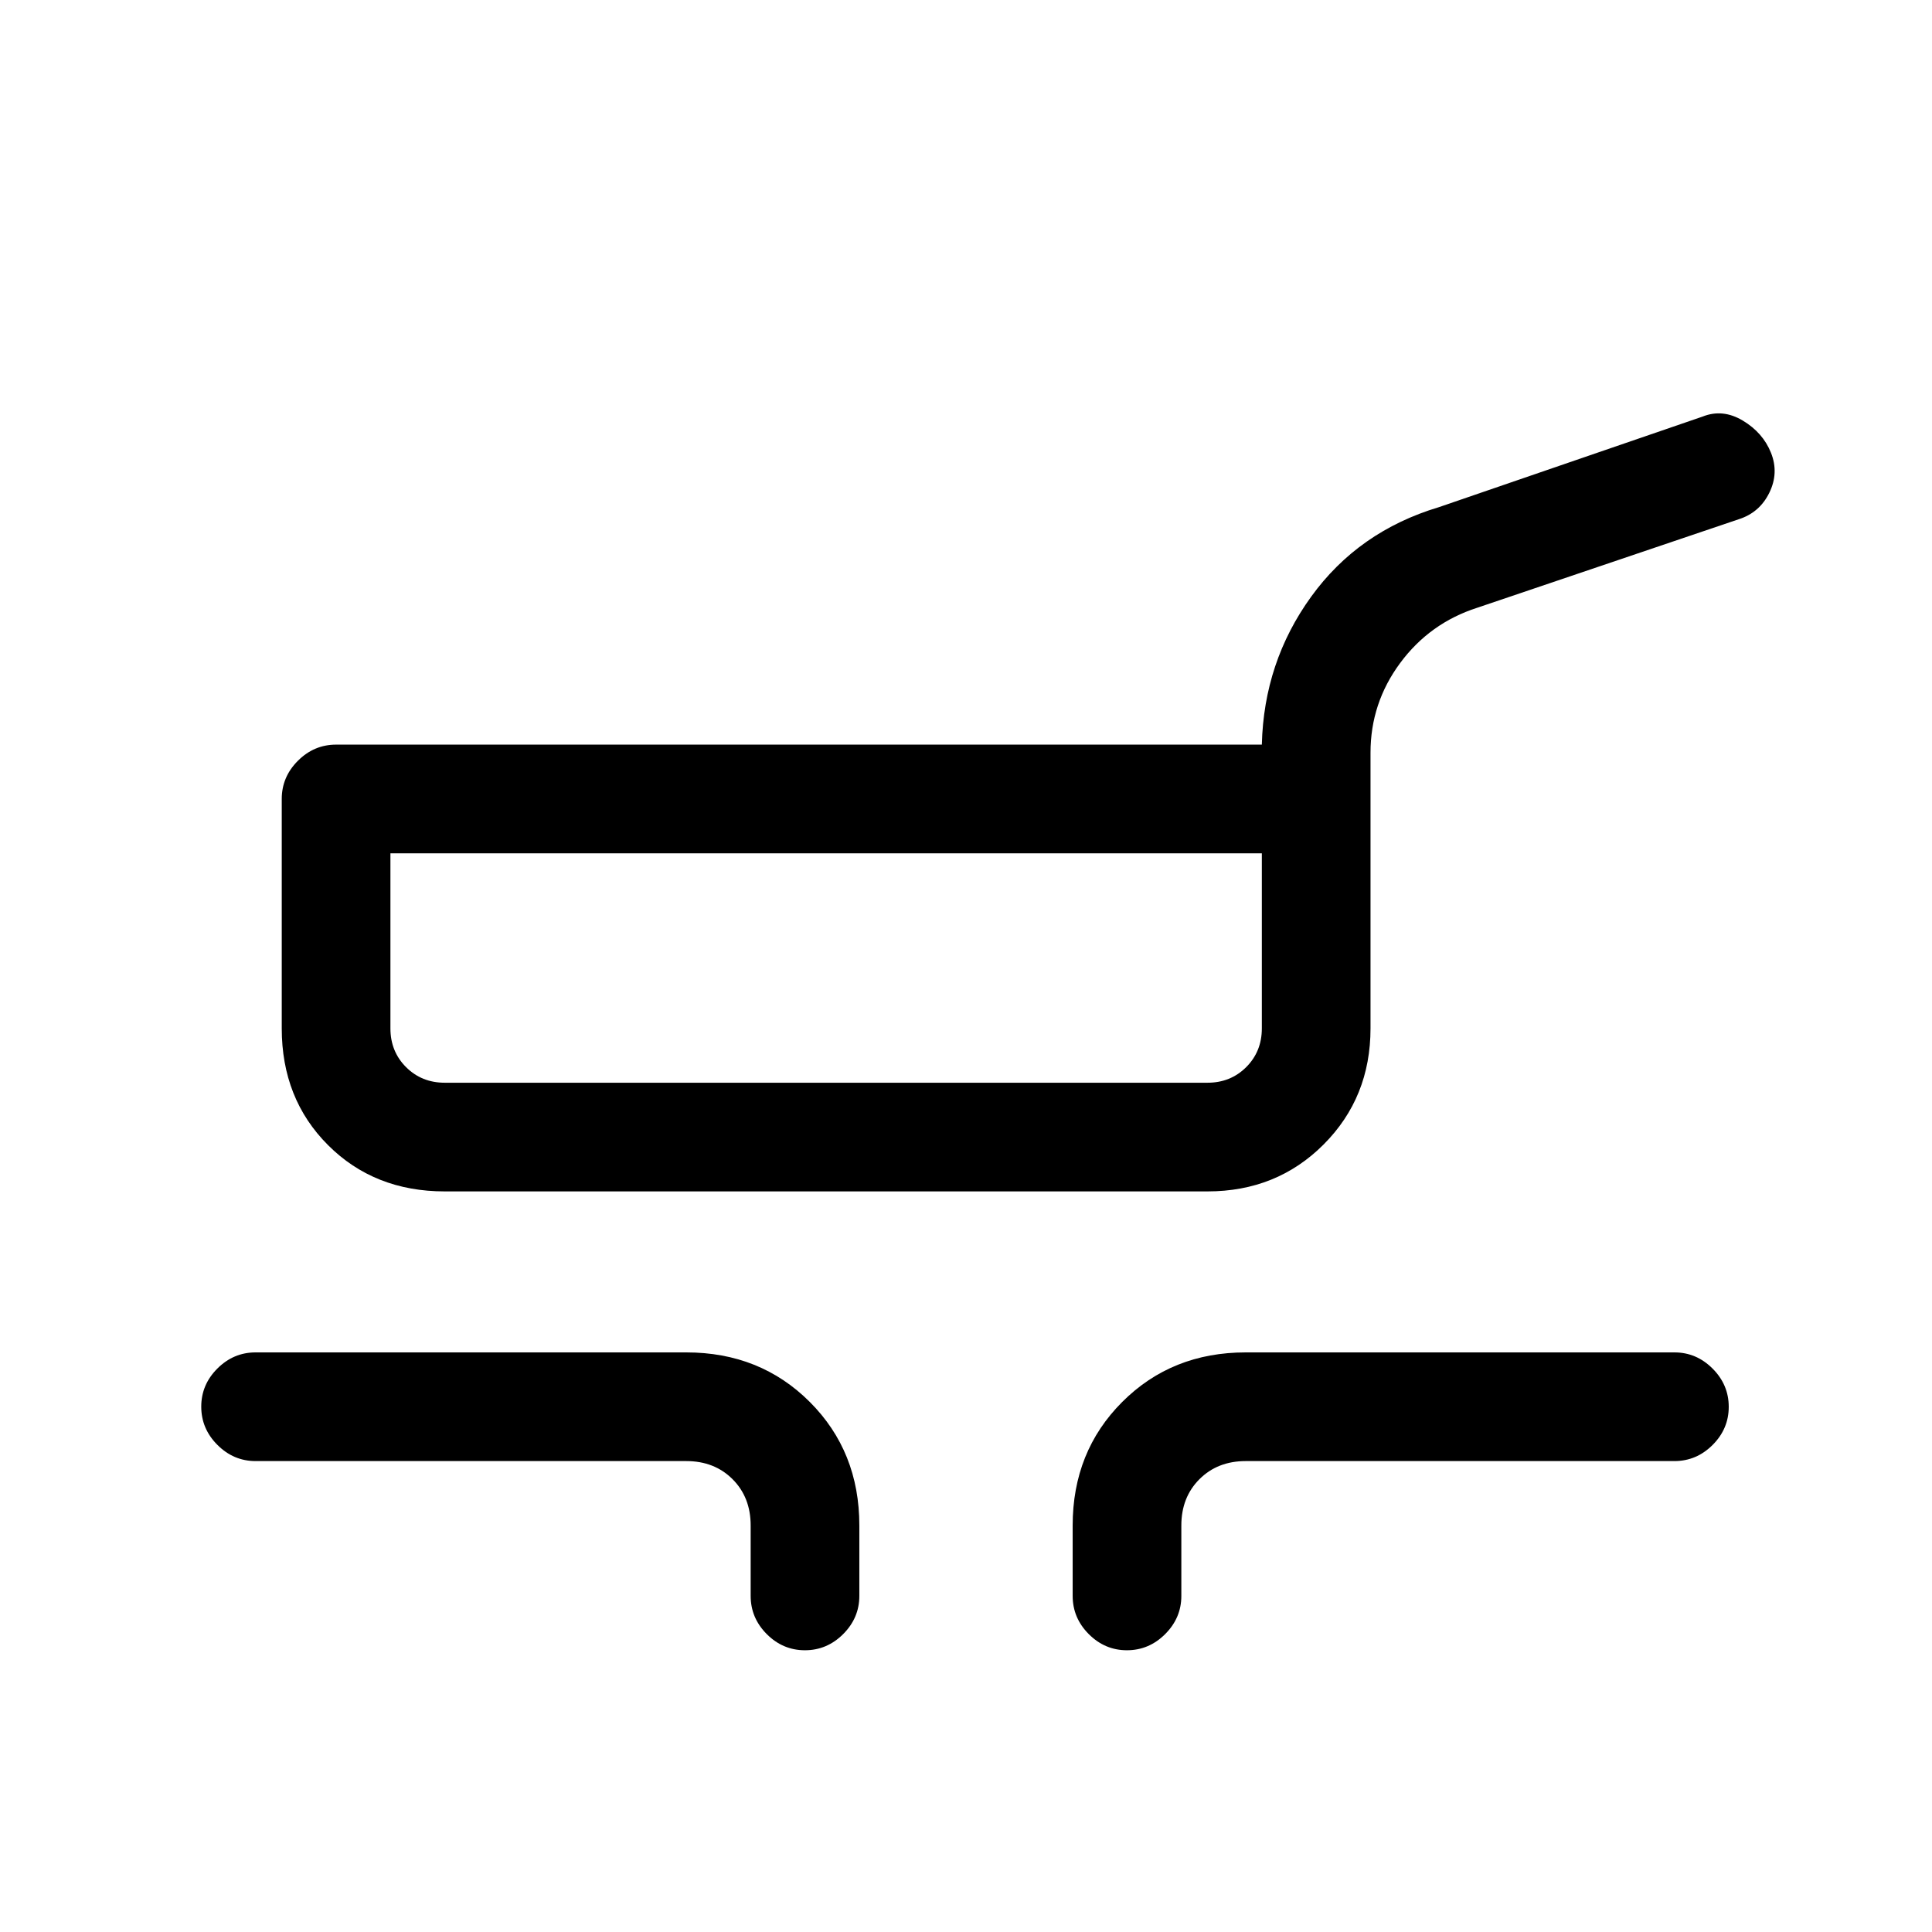 <svg xmlns="http://www.w3.org/2000/svg" height="24" viewBox="0 -960 960 960" width="24"><path d="M221-368q-35 0-58-23t-23-58v-114q0-10.95 8.02-18.97Q156.05-590 167-590h460q1-41 24.5-73.5T715-708l131-45q10-4 20 2t14 16q4 10-.84 19.86-4.84 9.85-15.16 13.14l-130 44q-23.56 7.58-38.28 27.47Q681-610.63 681-586v137q0 34.33-23.29 57.67Q634.42-368 600-368H221Zm0-54h379q11.47 0 19.24-7.76Q627-437.52 627-449v-87H194v87q0 11.48 7.76 19.24Q209.52-422 221-422Zm152 255v-35q0-14-9-23t-23-9H127q-10.95 0-18.97-8.04-8.03-8.03-8.03-19 0-10.96 8.03-18.96 8.02-8 18.97-8h214q36.75 0 61.38 24.62Q427-238.75 427-202v35q0 10.95-8.04 18.98-8.03 8.02-19 8.02-10.96 0-18.96-8.02-8-8.03-8-18.98Zm160 0v-35q0-36.75 24.63-61.38Q582.25-288 619-288h213q10.95 0 18.97 8.04 8.03 8.03 8.03 19 0 10.96-8.03 18.96-8.02 8-18.97 8H619q-14 0-23 9t-9 23v35q0 10.95-8.04 18.98-8.03 8.02-19 8.02-10.96 0-18.96-8.02-8-8.03-8-18.98ZM411-479Z"/></svg>